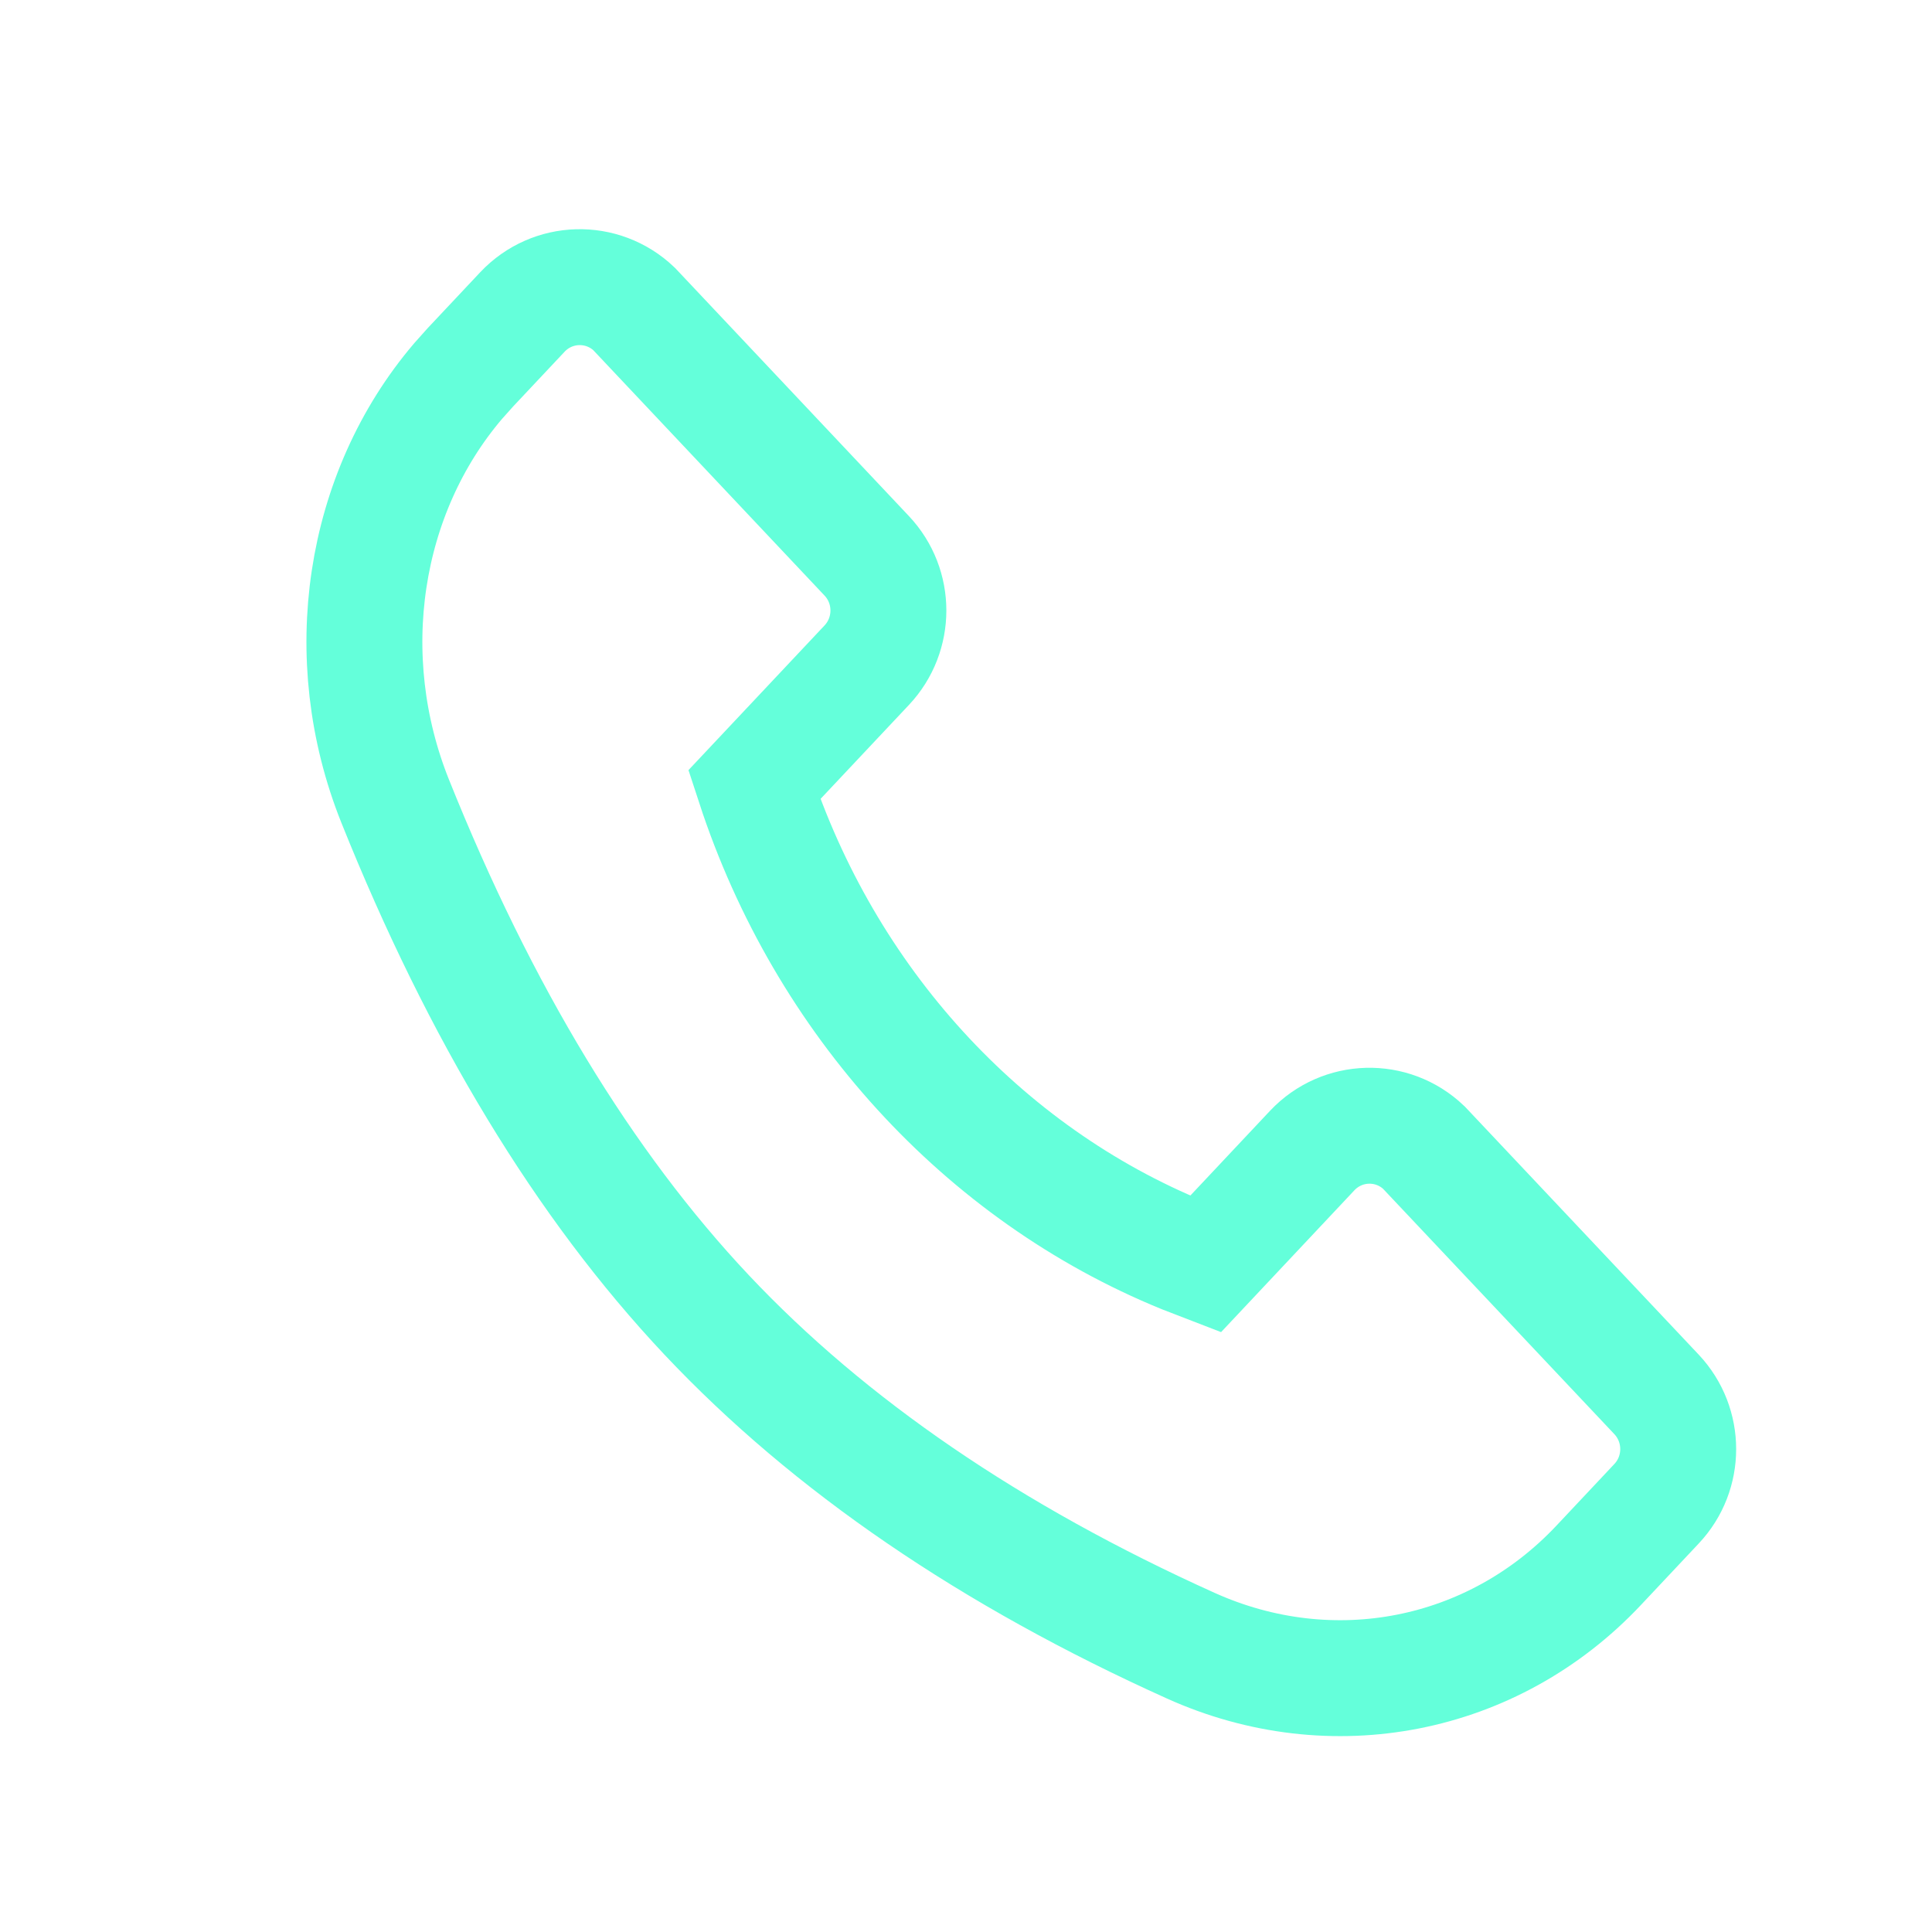 <svg width="25" height="25" viewBox="0 0 25 25" fill="none" xmlns="http://www.w3.org/2000/svg">
<path fill-rule="evenodd" clip-rule="evenodd" d="M8.204 3.997L11.216 7.193C11.589 7.589 11.589 8.21 11.216 8.607L9.76 10.155C10.674 12.95 12.719 15.186 15.31 16.244L15.6 16.356L16.98 14.888C17.368 14.476 18.014 14.458 18.424 14.849L21.436 18.044C21.809 18.441 21.809 19.062 21.436 19.458L20.687 20.255C19.319 21.71 17.236 22.12 15.406 21.294C12.82 20.128 10.733 18.701 9.145 17.016C7.558 15.33 6.214 13.113 5.113 10.366C4.366 8.5 4.69 6.384 5.928 4.931L6.087 4.753L6.76 4.037C7.148 3.625 7.794 3.607 8.204 3.997Z" stroke="#64ffda" stroke-width="1.5" stroke-linecap="round"/>
</svg>
